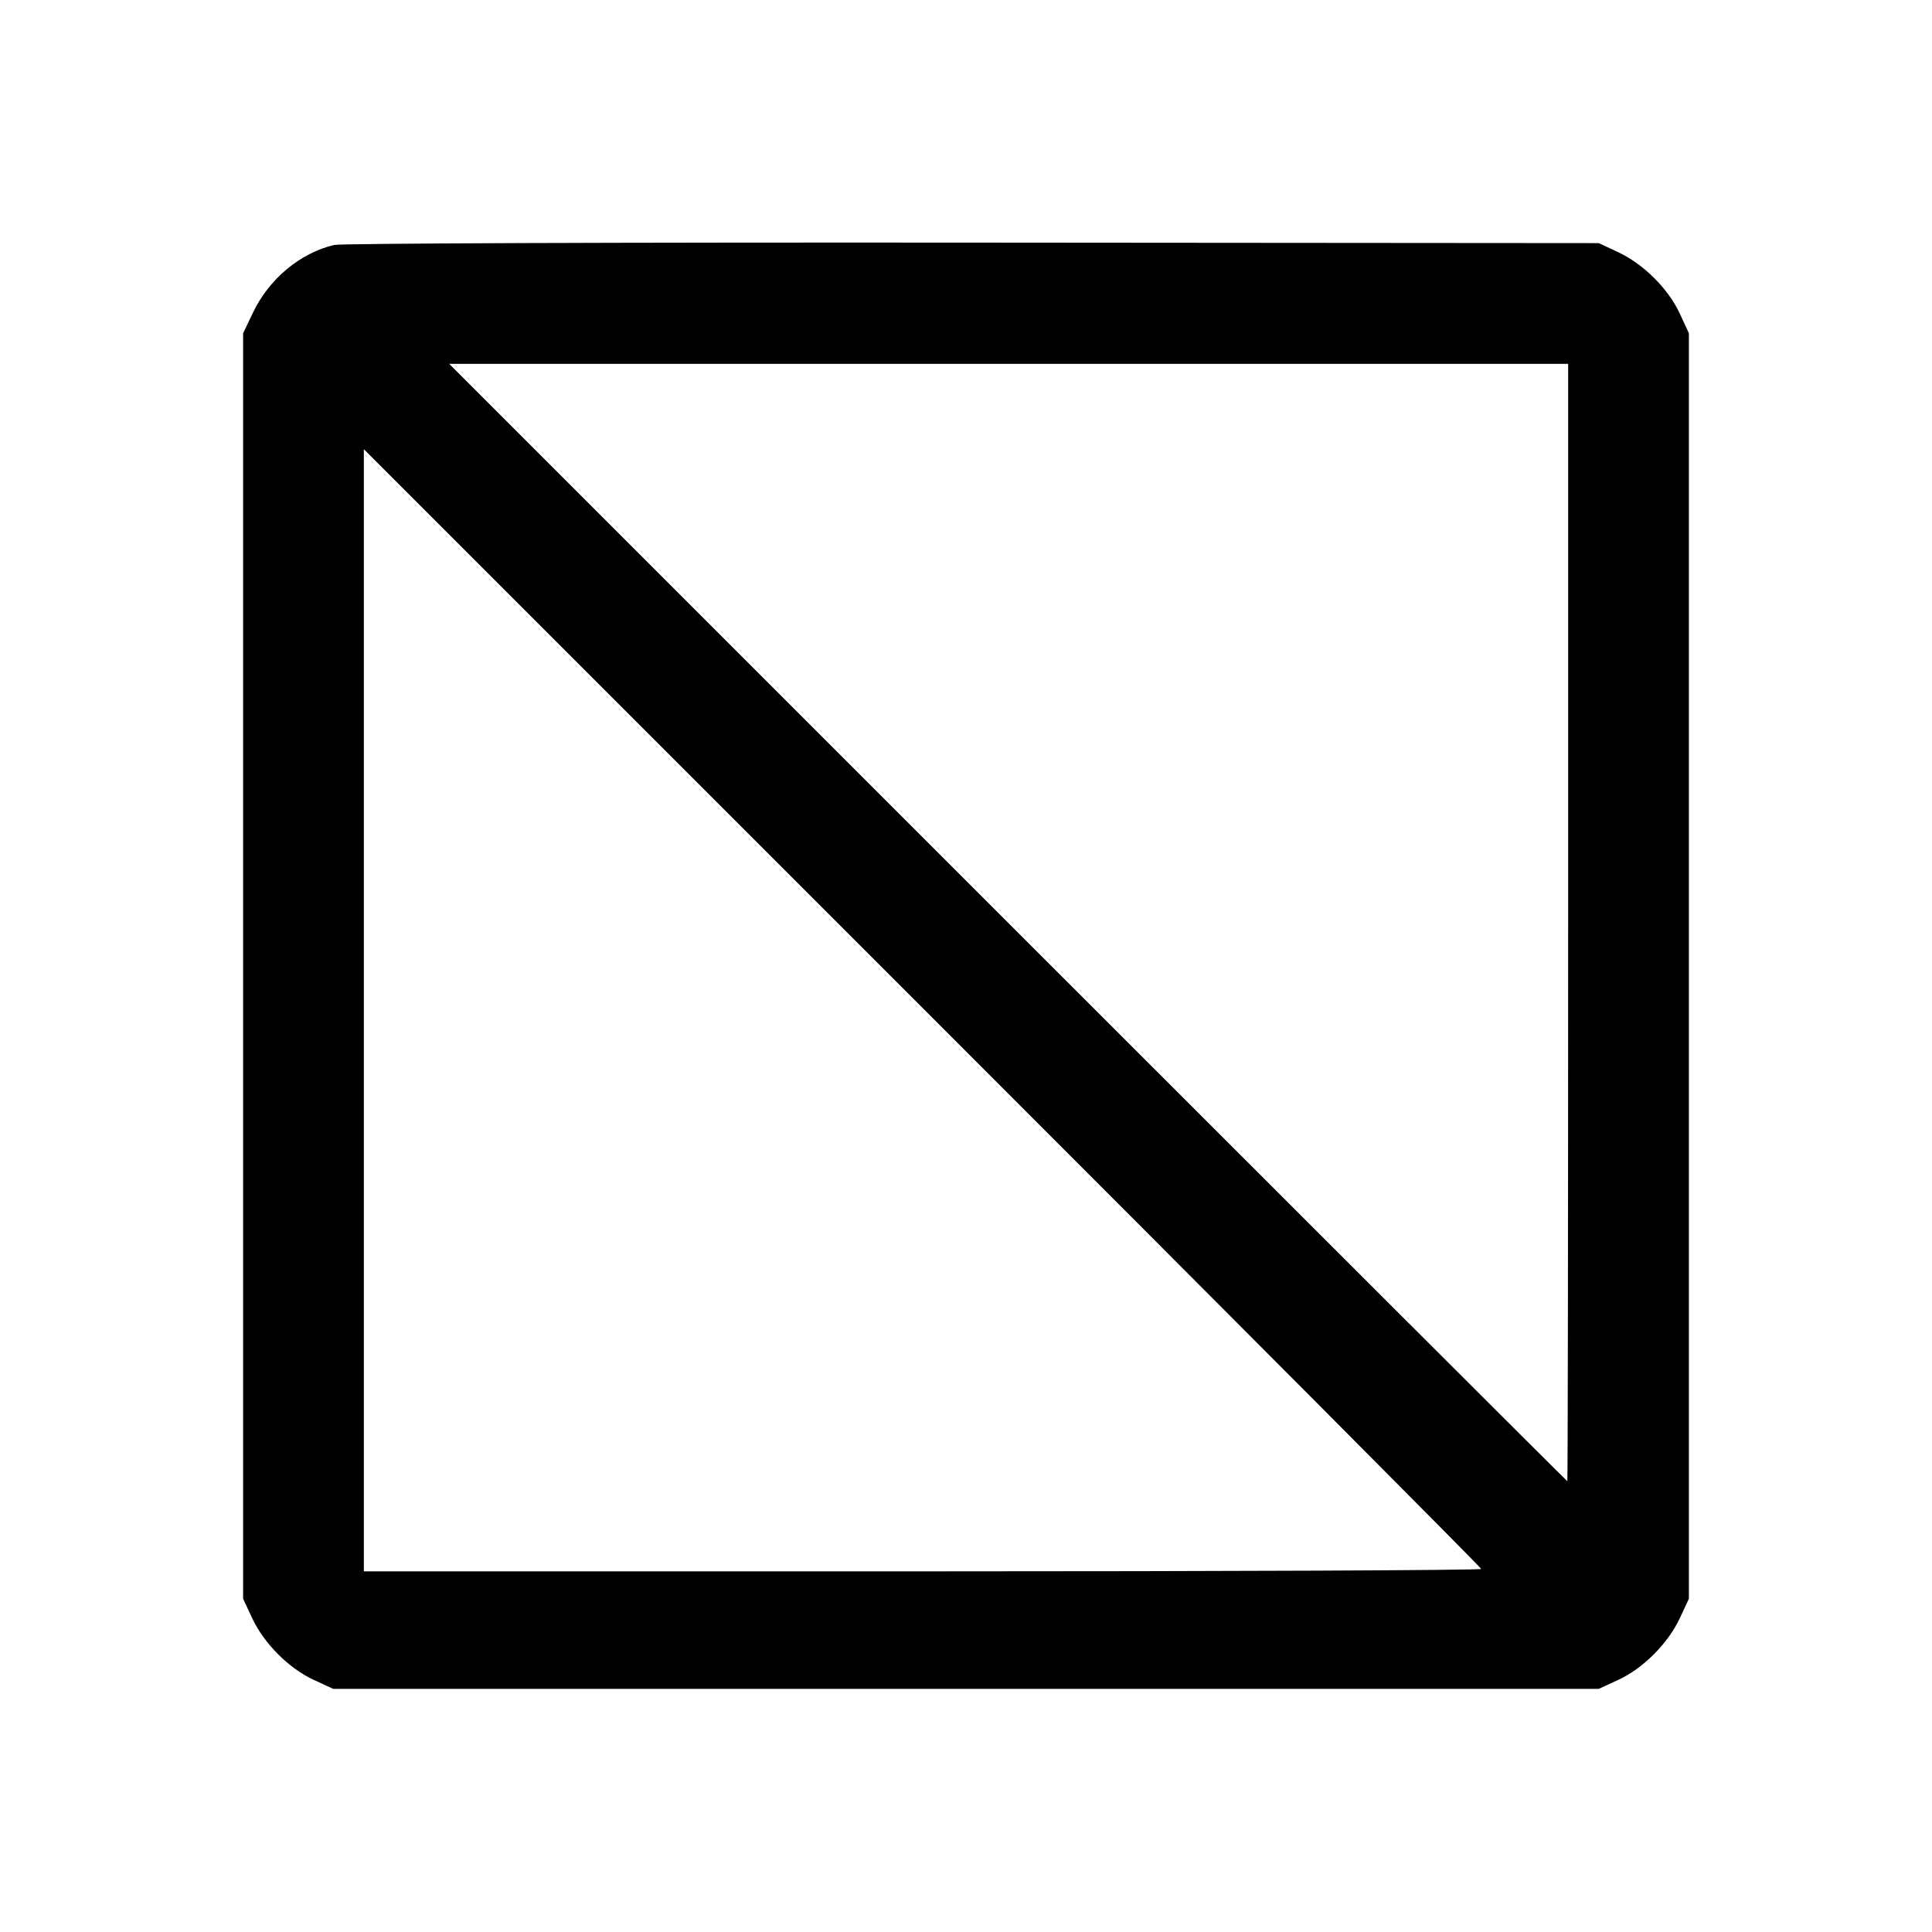 <svg fill="currentColor" viewBox="0 0 256 256" xmlns="http://www.w3.org/2000/svg"><path d="M44.265 32.461 C 39.776 33.526,35.661 36.951,33.540 41.387 L 32.213 44.160 32.213 128.000 L 32.213 211.840 33.407 214.400 C 34.974 217.760,38.261 221.060,41.555 222.583 L 44.160 223.787 128.000 223.787 L 211.840 223.787 214.445 222.583 C 217.739 221.060,221.026 217.760,222.593 214.400 L 223.787 211.840 223.787 128.000 L 223.787 44.160 222.583 41.555 C 221.060 38.261,217.760 34.974,214.400 33.407 L 211.840 32.213 128.853 32.147 C 81.512 32.109,45.179 32.244,44.265 32.461 M207.787 122.240 C 207.787 162.955,207.738 196.267,207.680 196.267 C 207.621 196.267,174.261 162.955,133.547 122.240 L 59.521 48.213 133.654 48.213 L 207.787 48.213 207.787 122.240 M196.267 207.893 C 196.267 208.069,162.955 208.213,122.240 208.213 L 48.213 208.213 48.213 133.867 L 48.213 59.521 122.240 133.547 C 162.955 174.261,196.267 207.717,196.267 207.893 " stroke="none" fill-rule="evenodd"></path></svg>